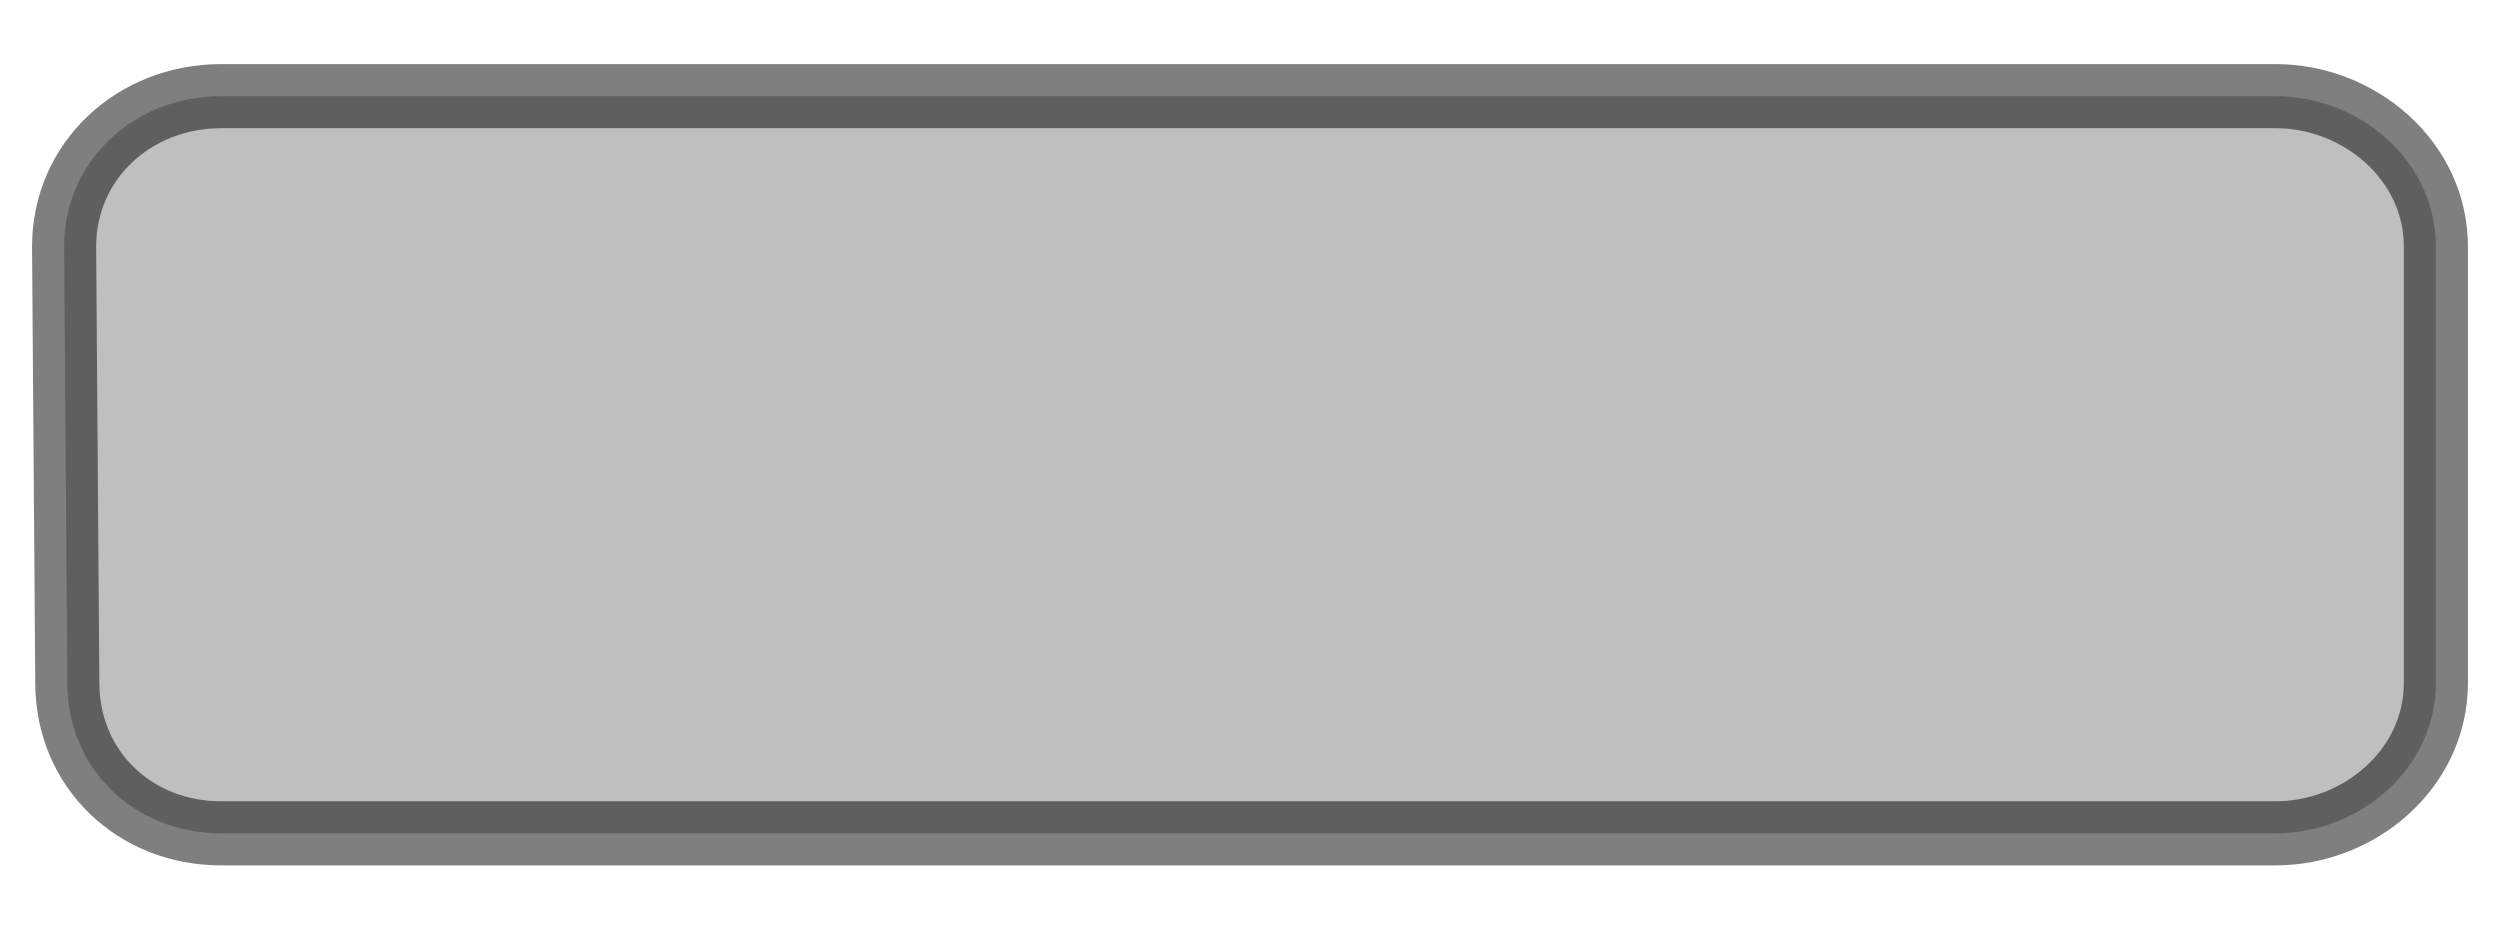 <?xml version="1.0" encoding="UTF-8" standalone="no"?><svg xmlns="http://www.w3.org/2000/svg" xmlns:xlink="http://www.w3.org/1999/xlink" clip-rule="evenodd" stroke-miterlimit="10" viewBox="0 0 78 29"><desc>SVG generated by Keynote</desc><defs></defs><g transform="matrix(1.00, 0.00, -0.00, -1.00, 0.0, 29.0)"><path d="M 2.1 7.7 L 2.0 21.3 C 2.0 24.0 4.2 26.0 6.9 26.0 L 71.0 26.0 C 73.6 26.0 76.0 24.0 76.0 21.3 L 76.0 7.7 C 76.0 5.0 73.6 3.0 71.0 3.0 L 6.9 3.0 C 4.2 3.0 2.1 5.0 2.1 7.7 Z M 2.1 7.7 " fill="#000000" fill-opacity="0.25"></path><path d="M 0.0 18.4 L -0.1 4.8 C -0.1 2.1 2.1 0.1 4.8 0.1 L 68.9 0.1 C 71.5 0.1 73.9 2.1 73.9 4.8 L 73.9 18.4 C 73.9 21.1 71.5 23.1 68.9 23.1 L 4.8 23.1 C 2.1 23.1 0.0 21.1 0.0 18.4 Z M 0.0 18.4 " fill="none" stroke="#000000" stroke-opacity="0.50" stroke-width="2.00" transform="matrix(1.00, 0.00, 0.00, -1.00, 2.1, 26.1)"></path></g></svg>
